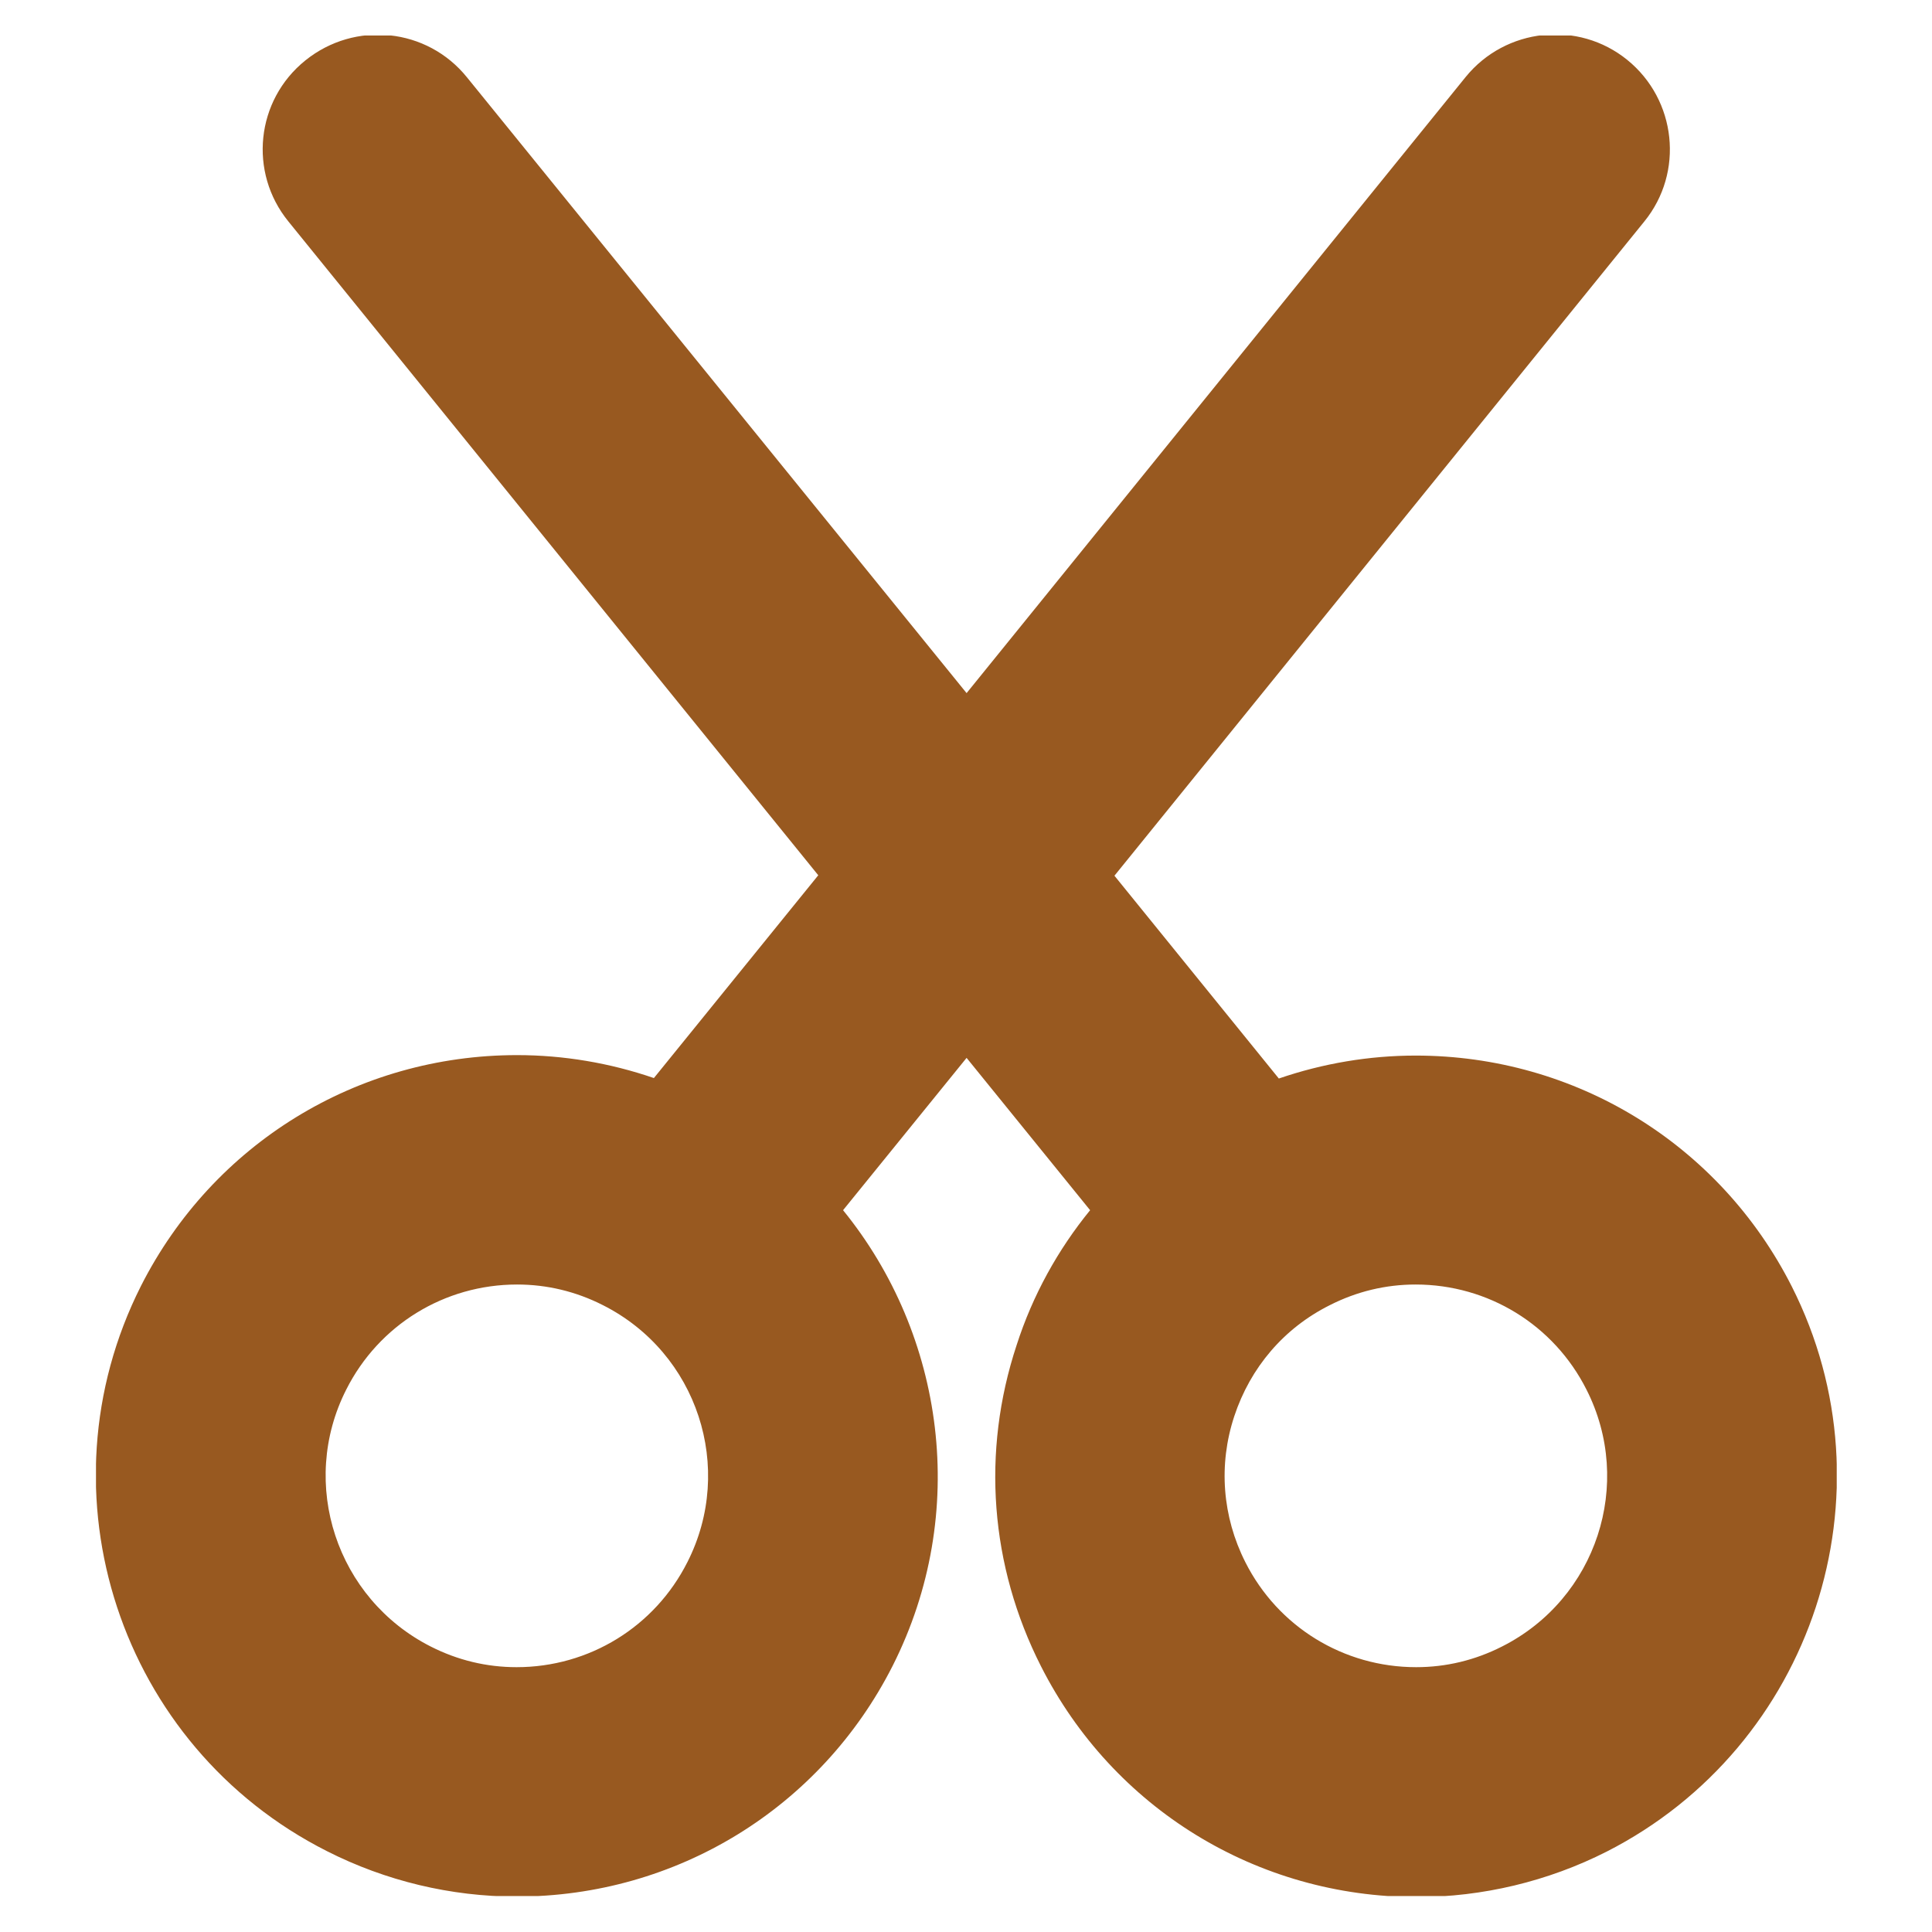 <svg xmlns="http://www.w3.org/2000/svg" width="750" viewBox="0 0 750 750" height="750" version="1.0"><defs><clipPath id="a"><path d="M 37.266 13.785 L 713.016 13.785 L 713.016 736.035 L 37.266 736.035 Z M 37.266 13.785"/></clipPath></defs><g clip-path="url(#a)"><path fill="#985920" d="M 695.547 499.363 C 667.562 444.148 611.59 409.773 549.559 409.773 C 531.555 409.773 513.551 412.801 496.441 418.68 L 432.625 339.953 L 638.328 85.969 C 653.836 66.91 650.805 38.77 631.73 23.273 C 612.66 7.777 584.496 10.805 568.988 29.863 L 375.23 269.066 L 181.293 30.039 C 165.785 10.805 137.797 7.953 118.547 23.449 C 99.297 38.945 96.445 66.91 111.953 85.969 L 317.652 339.773 L 253.84 418.5 C 236.727 412.621 218.723 409.594 200.723 409.594 C 138.691 409.594 82.719 443.969 54.734 499.184 C 14.094 579.691 46.535 678.008 126.926 718.617 C 149.742 730.191 175.055 736.25 200.543 736.25 C 262.574 736.25 318.547 701.875 346.531 646.66 C 376.477 587.348 366.672 518.242 327.277 469.797 L 375.23 410.664 L 423.18 469.797 C 410.699 485.113 400.898 502.746 394.656 522.16 C 380.934 563.66 384.32 607.832 404.105 646.836 C 432.09 702.051 488.062 736.426 550.094 736.426 C 575.406 736.426 600.895 730.371 623.711 718.793 C 703.746 678.008 736.188 579.691 695.547 499.363 Z M 266.852 606.406 C 254.195 631.52 228.707 647.195 200.543 647.195 C 188.957 647.195 177.727 644.523 167.211 639.18 C 130.668 620.656 115.875 575.949 134.41 539.438 C 147.066 514.324 172.559 498.648 200.723 498.648 C 212.309 498.648 223.539 501.32 234.055 506.664 C 270.773 525.188 285.391 569.895 266.852 606.406 Z M 583.07 639.18 C 572.555 644.523 561.324 647.195 549.738 647.195 C 521.574 647.195 496.082 631.52 483.426 606.406 C 474.516 588.773 472.91 568.648 479.148 549.766 C 485.387 530.887 498.398 515.57 516.227 506.664 C 526.742 501.32 537.973 498.648 549.559 498.648 C 577.723 498.648 603.211 514.324 615.867 539.438 C 634.406 575.949 619.789 620.656 583.07 639.18 Z M 583.07 639.18"/></g></svg>